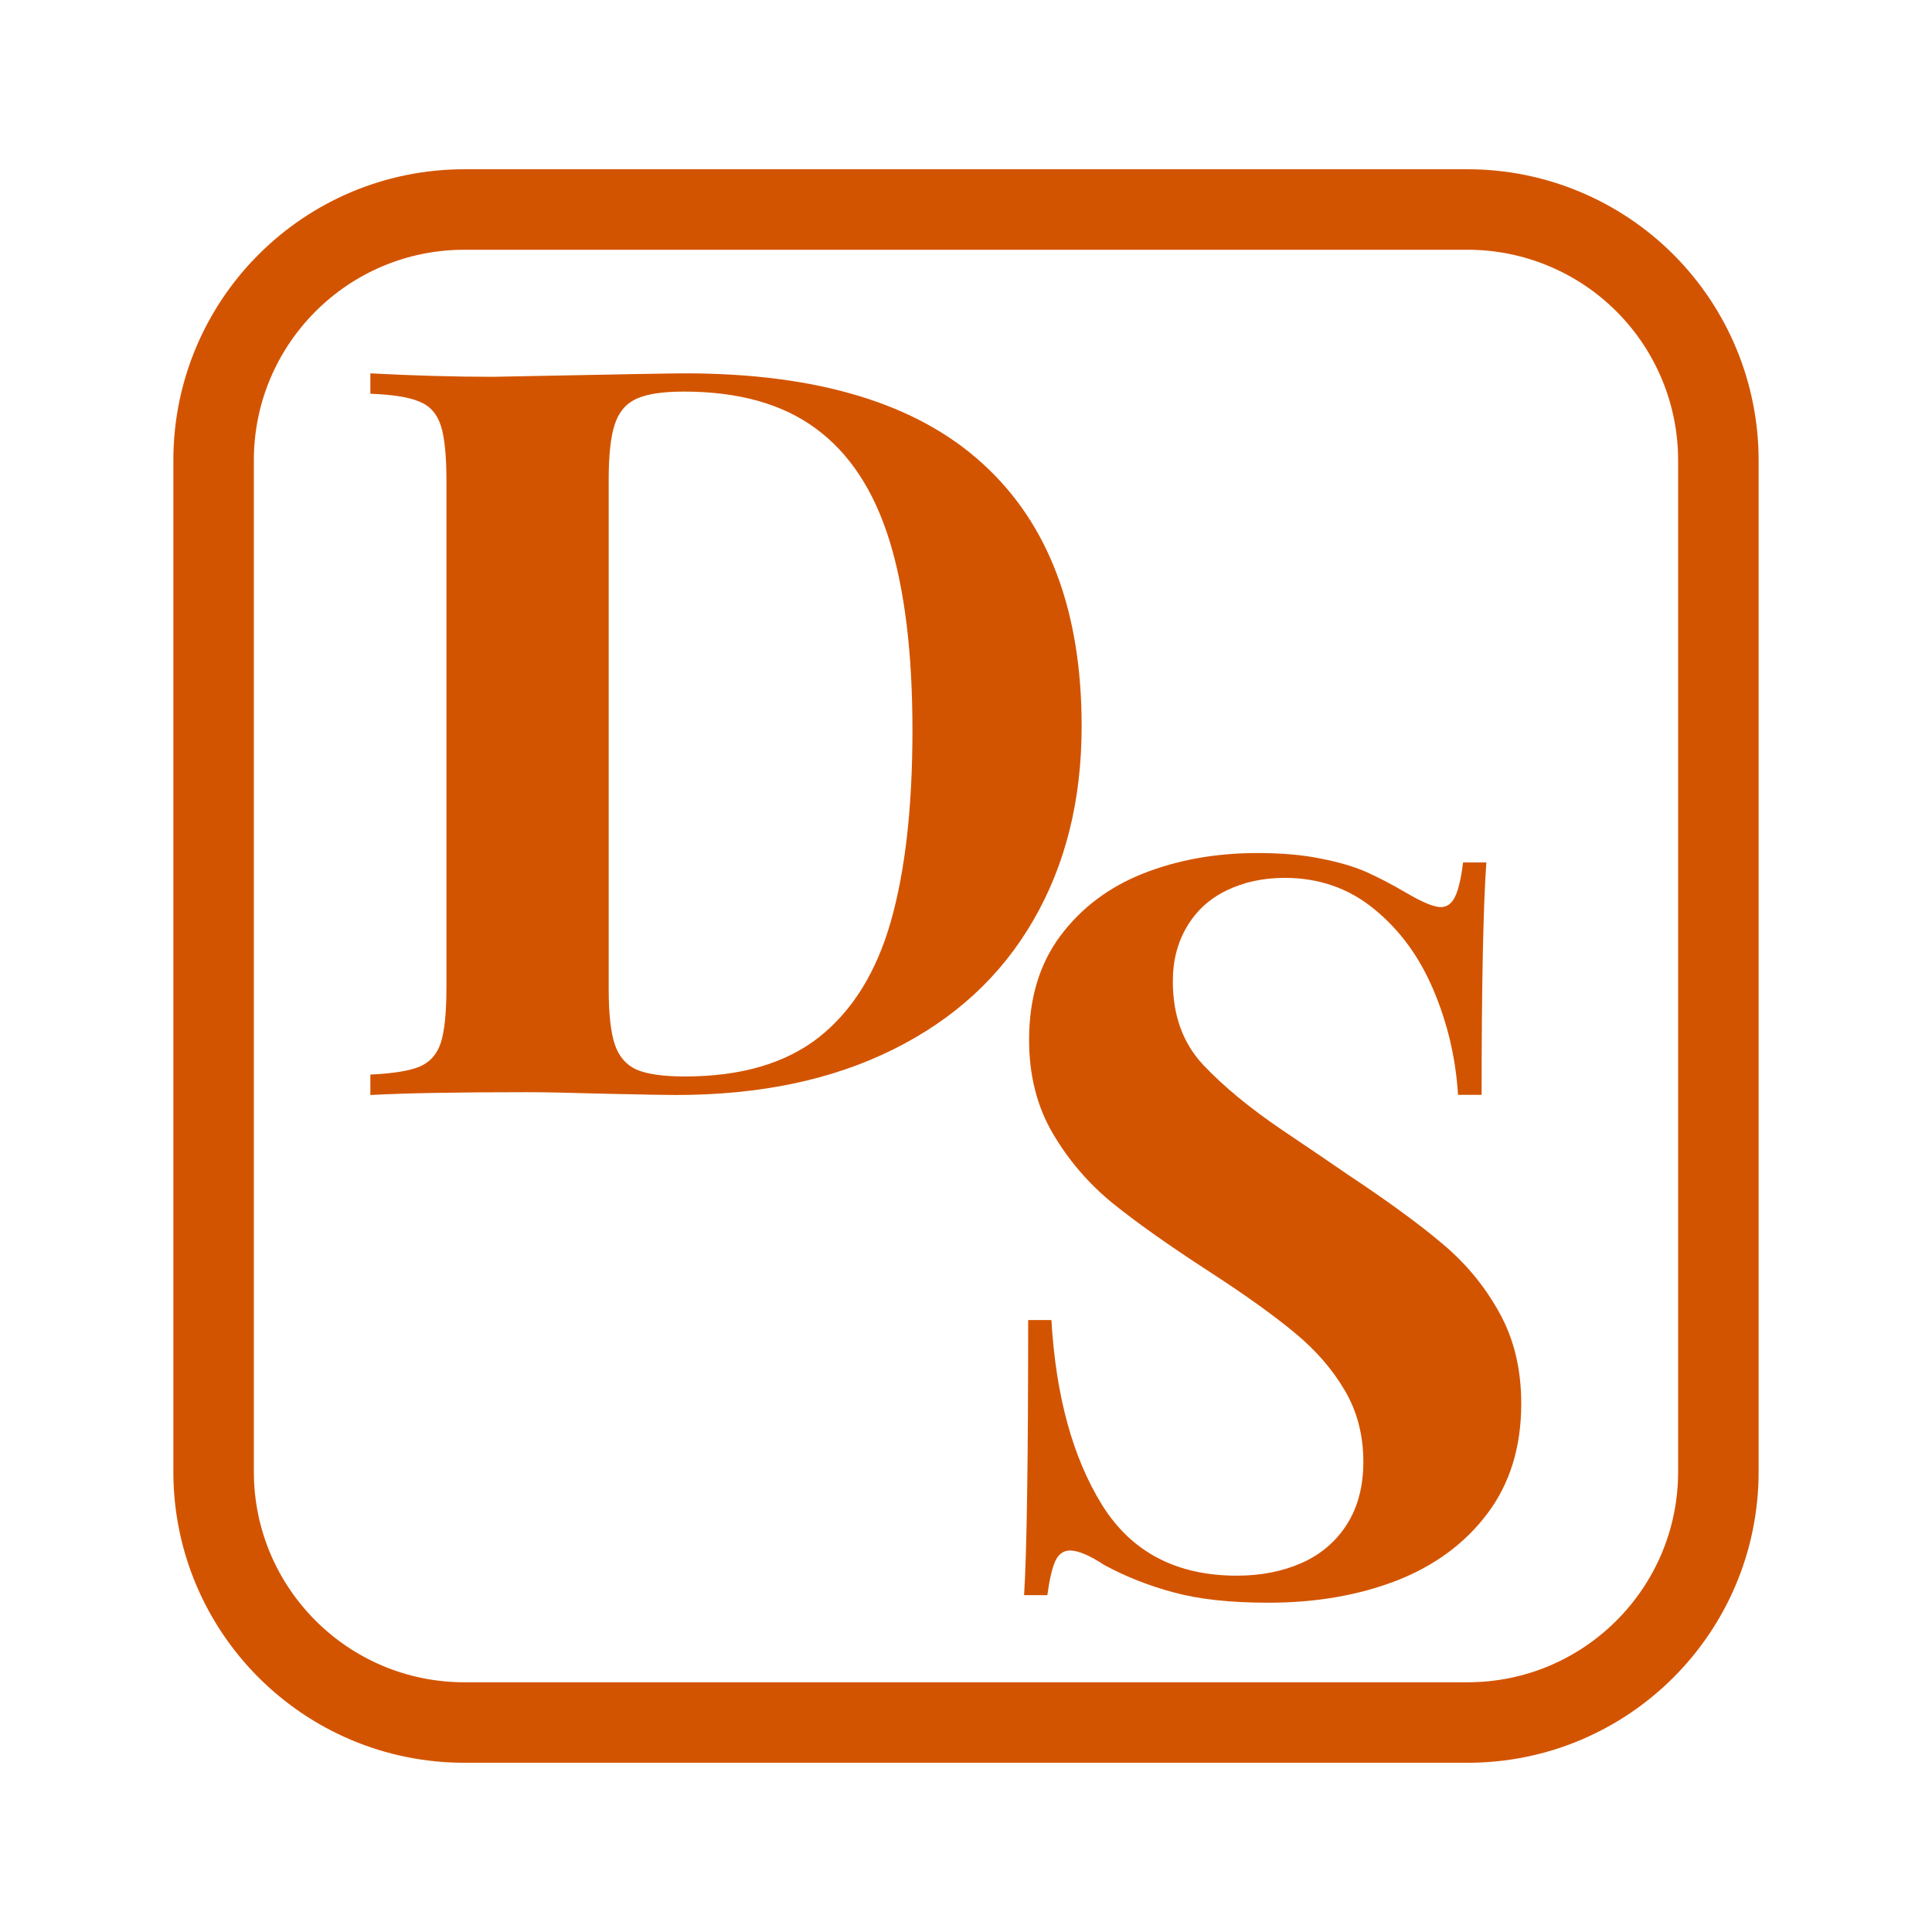 <?xml version="1.0" standalone="yes"?>

<svg version="1.1" viewBox="0.0 0.0 96.0 96.0" fill="none" stroke="none" stroke-linecap="square" stroke-miterlimit="10" xmlns="http://www.w3.org/2000/svg" xmlns:xlink="http://www.w3.org/1999/xlink"><clipPath id="p.0"><path d="m0 0l96.0 0l0 96.0l-96.0 0l0 -96.0z" clip-rule="nonzero"></path></clipPath><g clip-path="url(#p.0)"><path fill="#000000" fill-opacity="0.0" d="m0 0l96.0 0l0 96.0l-96.0 0z" fill-rule="nonzero"></path><path fill="#000000" fill-opacity="0.0" d="m10.614 22.872l0 0c0 -6.883 5.58 -12.462 12.462 -12.462l49.847 0l0 0c3.305 0 6.475 1.313 8.812 3.65c2.337 2.337 3.65 5.507 3.65 8.812l0 50.257c0 6.883 -5.58 12.462 -12.462 12.462l-49.847 0l0 0c-6.883 0 -12.462 -5.58 -12.462 -12.462z" fill-rule="nonzero"></path><path stroke="#d35400" stroke-width="4.0" stroke-linejoin="round" stroke-linecap="butt" d="m10.614 22.872l0 0c0 -6.883 5.58 -12.462 12.462 -12.462l49.847 0l0 0c3.305 0 6.475 1.313 8.812 3.65c2.337 2.337 3.65 5.507 3.65 8.812l0 50.257c0 6.883 -5.58 12.462 -12.462 12.462l-49.847 0l0 0c-6.883 0 -12.462 -5.58 -12.462 -12.462z" fill-rule="nonzero"></path><path fill="#000000" fill-opacity="0.0" d="m15.699 4.771l45.732 0l0 60.504l-45.732 0z" fill-rule="nonzero"></path><path fill="#d35400" d="m18.402 18.551q3.234 0.172 6.109 0.172l1.578 -0.031q7.125 -0.141 7.938 -0.141q9.891 0 14.797 4.484q4.922 4.469 4.922 13.047q0 5.516 -2.406 9.656q-2.391 4.141 -6.953 6.406q-4.547 2.266 -10.797 2.266q-0.75 0 -3.484 -0.062q-2.734 -0.078 -3.922 -0.078q-5.219 0 -7.781 0.141l0 -1.016q1.672 -0.078 2.438 -0.391q0.781 -0.328 1.062 -1.188q0.281 -0.875 0.281 -2.781l0 -25.125q0 -1.906 -0.281 -2.766q-0.281 -0.875 -1.062 -1.188q-0.766 -0.328 -2.438 -0.391l0 -1.016zm11.844 30.594q0 1.828 0.297 2.734q0.297 0.906 1.078 1.266q0.797 0.344 2.406 0.344q4.188 0 6.672 -1.953q2.484 -1.969 3.562 -5.734q1.078 -3.781 1.078 -9.516q0 -5.766 -1.156 -9.469q-1.156 -3.703 -3.656 -5.531q-2.484 -1.828 -6.547 -1.828q-1.578 0 -2.359 0.359q-0.781 0.359 -1.078 1.281q-0.297 0.906 -0.297 2.719l0 25.328z" fill-rule="nonzero"></path><path fill="#000000" fill-opacity="0.0" d="m47.119 29.278l40.598 0l0 61.953l-40.598 0z" fill-rule="nonzero"></path><path fill="#d35400" d="m52.244 65.59q0.328 5.656 2.516 9.188q2.188 3.516 6.703 3.516q1.781 0 3.203 -0.625q1.422 -0.625 2.25 -1.906q0.828 -1.297 0.828 -3.125q0 -1.984 -0.922 -3.547q-0.922 -1.578 -2.5 -2.875q-1.562 -1.297 -4.187 -3q-3.062 -1.984 -4.859 -3.438q-1.797 -1.469 -2.969 -3.469q-1.172 -2.0 -1.172 -4.641q0 -3.078 1.547 -5.156q1.562 -2.094 4.125 -3.109q2.578 -1.016 5.672 -1.016q1.828 0 3.172 0.281q1.359 0.266 2.266 0.672q0.906 0.406 1.969 1.031q1.203 0.703 1.703 0.703q0.469 0 0.719 -0.531q0.25 -0.531 0.391 -1.688l1.156 0q-0.234 3.391 -0.234 11.547l-1.172 0q-0.172 -2.734 -1.219 -5.203q-1.047 -2.484 -2.953 -4.031q-1.891 -1.547 -4.437 -1.547q-1.609 0 -2.891 0.625q-1.266 0.609 -1.969 1.797q-0.703 1.172 -0.703 2.719q0 2.531 1.5 4.141q1.516 1.609 3.938 3.25q2.437 1.641 3.266 2.219q2.969 1.969 4.703 3.438q1.734 1.453 2.812 3.406q1.094 1.953 1.094 4.531q0 3.234 -1.688 5.469q-1.672 2.219 -4.516 3.328q-2.844 1.094 -6.359 1.094q-2.844 0 -4.719 -0.516q-1.859 -0.5 -3.438 -1.359q-1.094 -0.719 -1.703 -0.719q-0.484 0 -0.734 0.531q-0.234 0.531 -0.391 1.688l-1.156 0q0.203 -3.156 0.203 -13.672l1.156 0z" fill-rule="nonzero"></path></g></svg>

